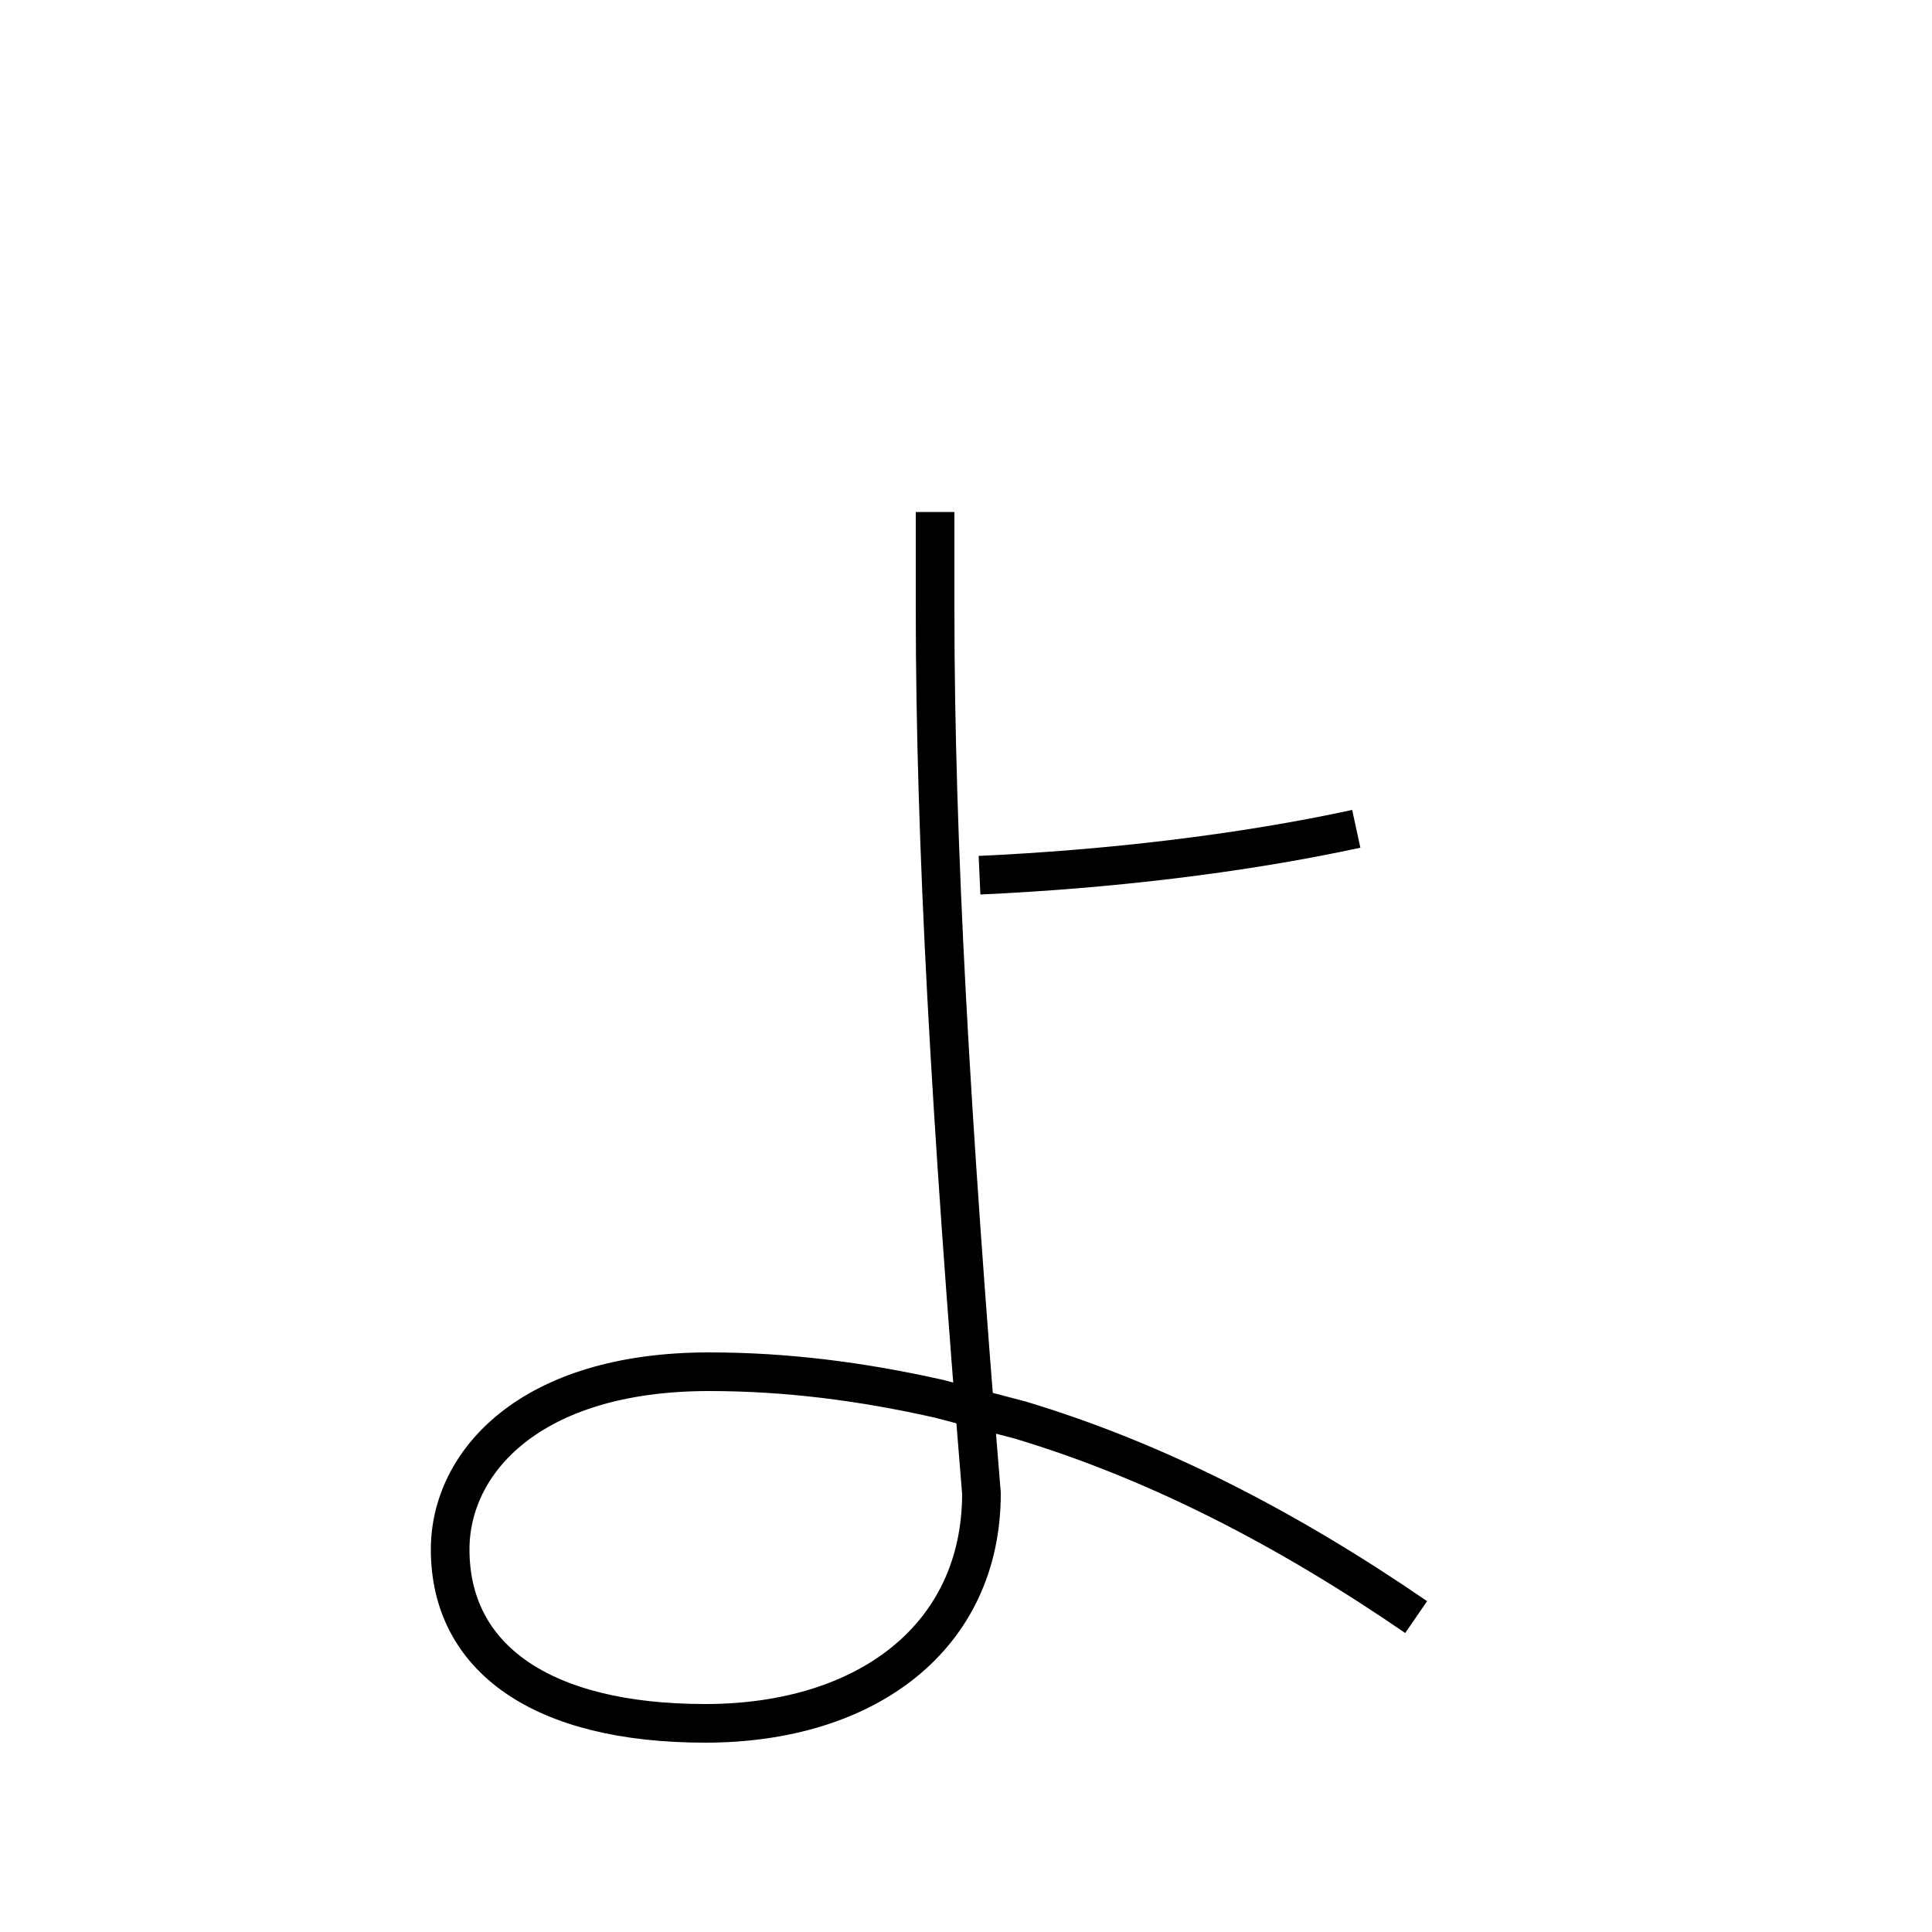 <?xml version='1.0' encoding='utf8'?>
<svg viewBox="0.0 -6.0 50.0 50.0" version="1.1" xmlns="http://www.w3.org/2000/svg">
<rect x="0.0" y="-6.0" width="50.0" height="50.0" fill="#808080" stroke="none"/>
<rect x="-1000" y="-1000" width="2000" height="2000" stroke="white" fill="white"/>
<g style="fill:white;stroke:#000000;  stroke-width:1">
<path d="M 36.65 -2.15 C 33.3 -4.45 29.9 -6.2 26.4 -7.25 L 24.3 -7.8 C 22.3 -8.25 20.35 -8.5 18.35 -8.5 C 13.7 -8.5 11.65 -6.15 11.65 -3.9 C 11.65 -1.1 14.0 0.6 18.25 0.6 C 22.45 0.6 25.4 -1.65 25.4 -5.35 C 24.6 -15.1 24.2 -22.2 24.2 -28.25 L 24.2 -30.75 M 25.35 -21.35 C 28.65 -21.5 32.1 -21.9 35.1 -22.55" transform="translate(0.0 38.0)" />
</g>
</svg>